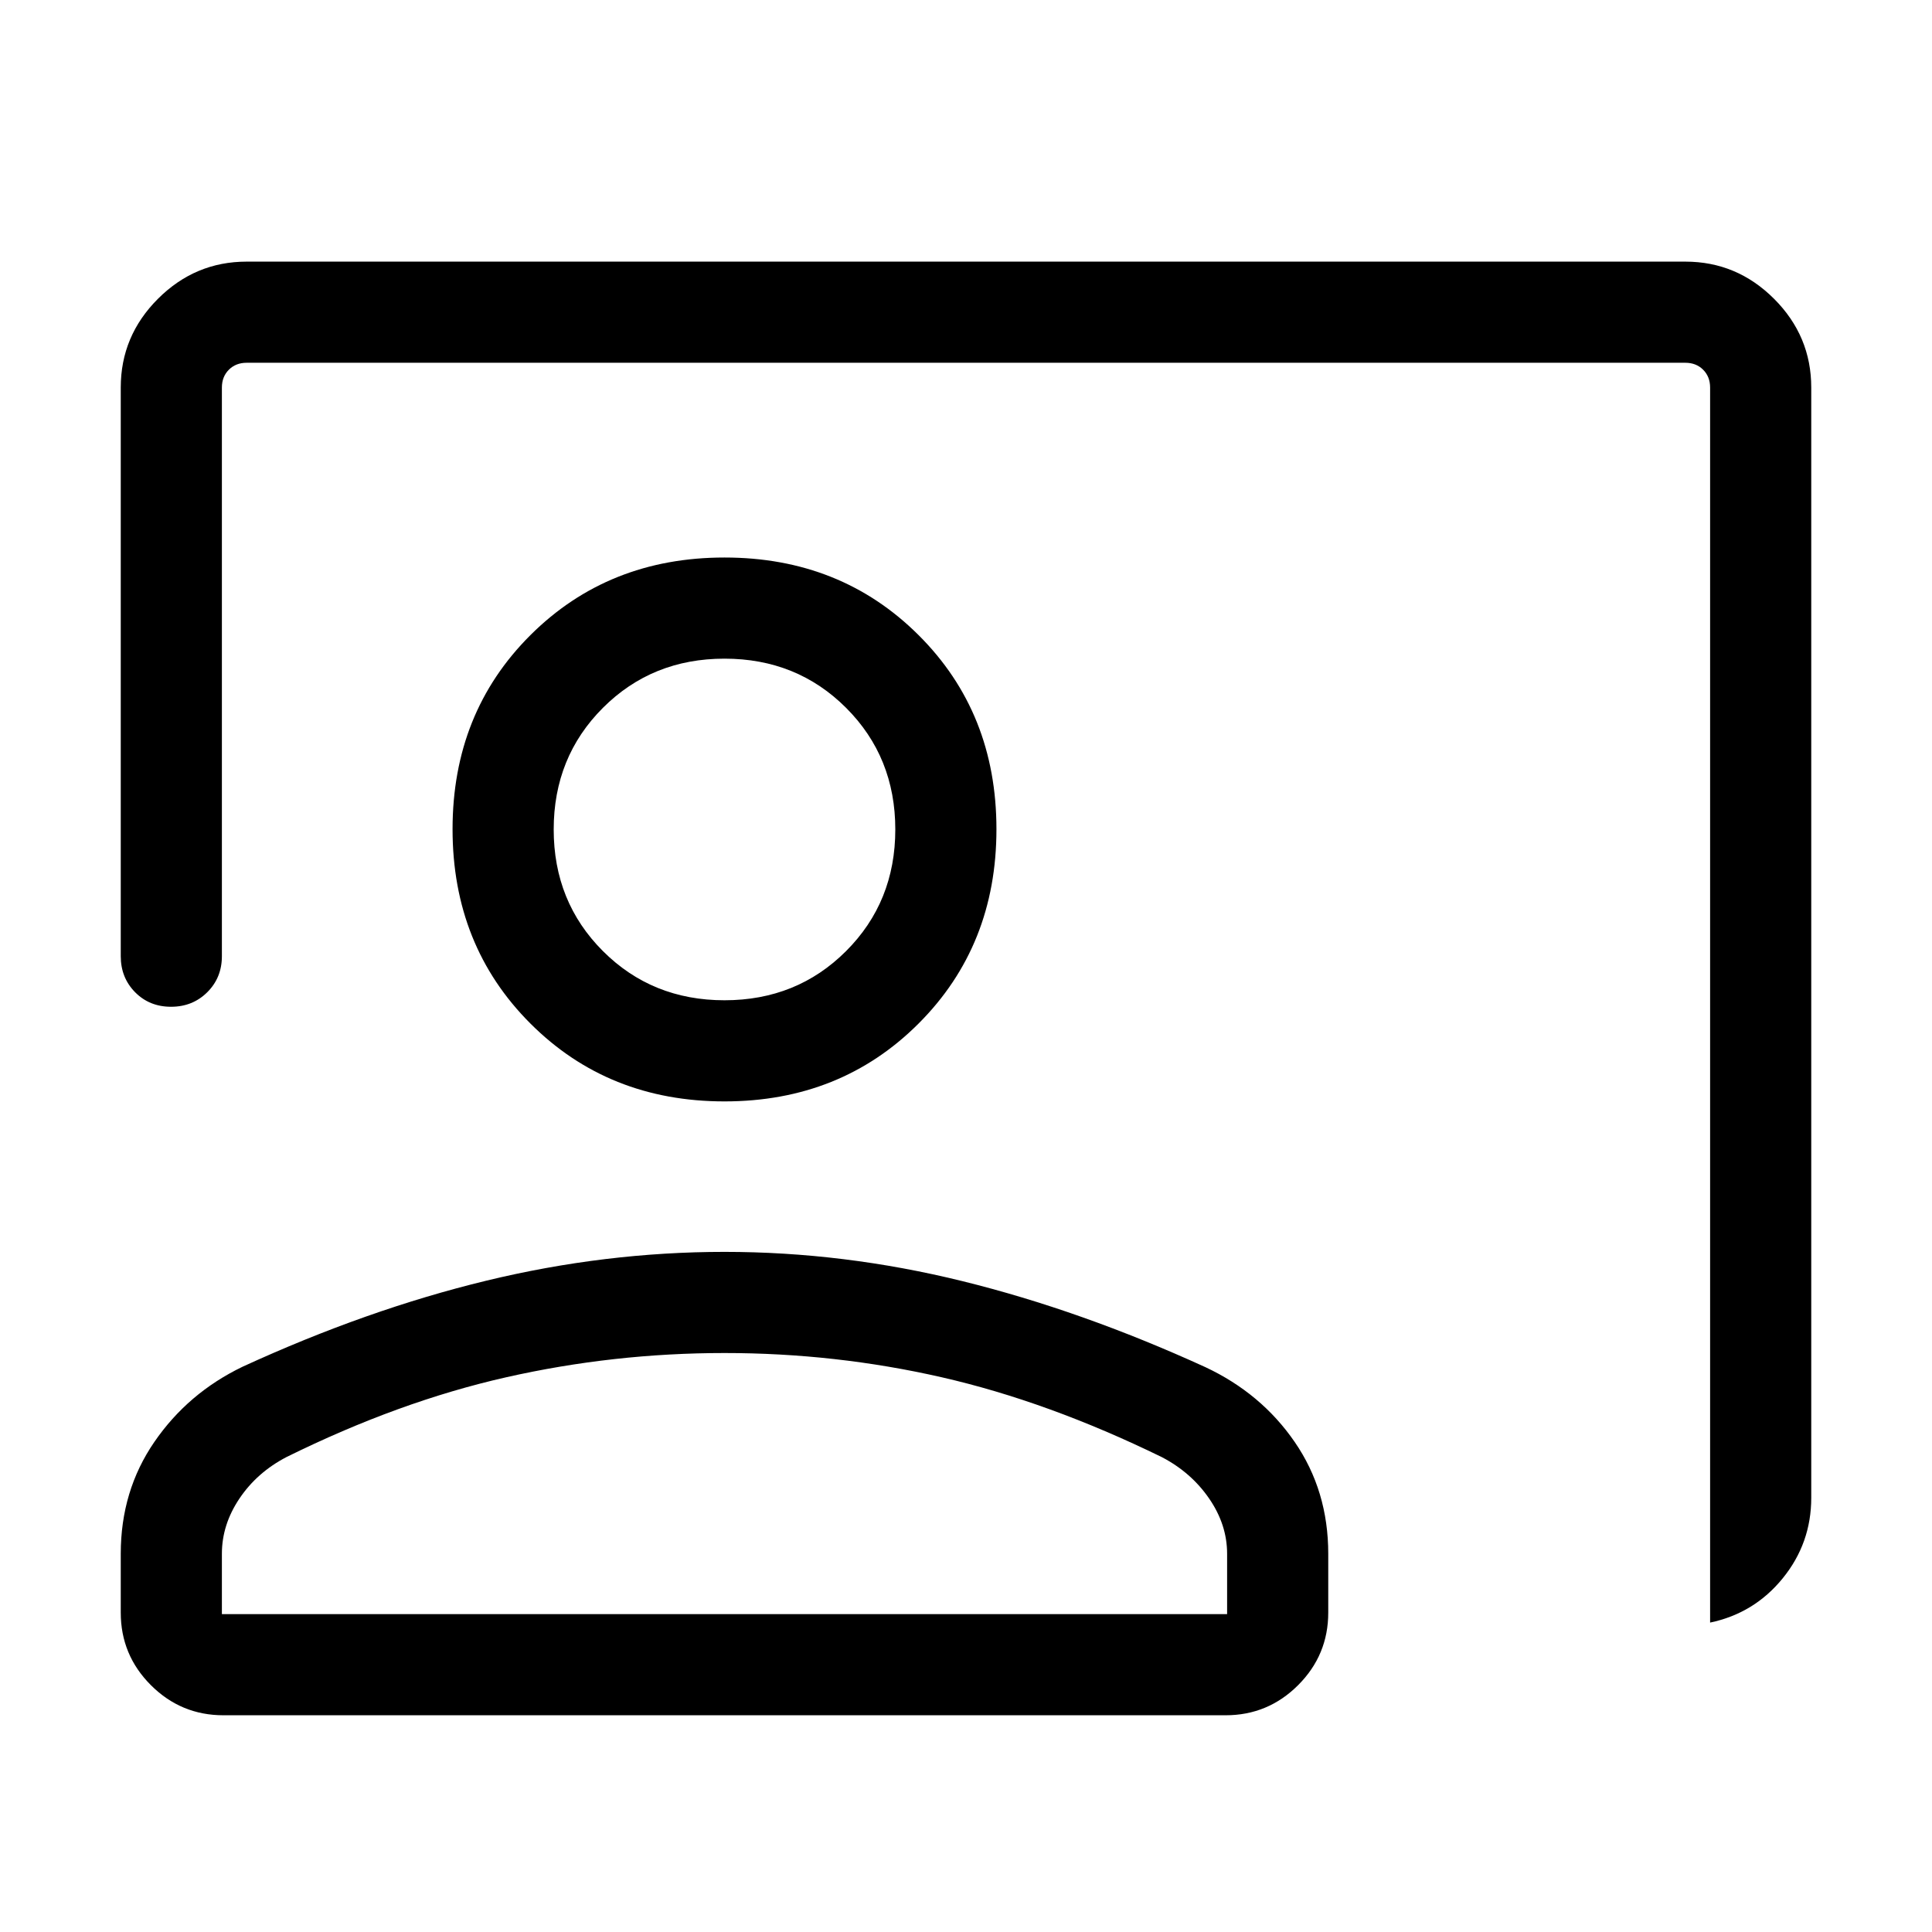 <svg xmlns="http://www.w3.org/2000/svg" height="40" viewBox="0 -960 960 960" width="40"><path d="M849.744-153.746v-613.69q0-5.385-3.462-8.847-3.462-3.461-8.847-3.461h-714.87q-5.385 0-8.847 3.461-3.462 3.462-3.462 8.847v282.564q0 10.679-7.263 17.903-7.262 7.225-17.999 7.225-10.737 0-17.865-7.225-7.128-7.224-7.128-17.903v-282.564q0-25.608 18.478-44.086 18.477-18.477 44.086-18.477h714.87q25.609 0 44.086 18.477 18.478 18.478 18.478 44.086v551.666q0 22.573-14.167 40.004-14.166 17.43-36.088 22.02ZM360-412.719q-57.749 0-96.438-38.689-38.689-38.688-38.689-96.566 0-57.877 38.689-96.438 38.689-38.56 96.438-38.56t96.438 38.56q38.689 38.561 38.689 96.438 0 57.878-38.689 96.566-38.689 38.689-96.438 38.689Zm0-50.255q35.974 0 60.423-24.448 24.449-24.449 24.449-60.424 0-35.974-24.449-60.423-24.449-24.448-60.423-24.448-35.974 0-60.423 24.448-24.449 24.449-24.449 60.423 0 35.975 24.449 60.424 24.449 24.448 60.423 24.448Zm-248.974 355.28q-21.09 0-36.057-14.968-14.967-14.967-14.967-36.057v-29.23q0-31.282 16.705-55.576 16.705-24.295 43.807-37.346 61.872-28.41 121.056-42.744 59.184-14.333 118.422-14.333t118.225 14.539q58.987 14.538 120.692 42.72 27.813 13.028 44.451 37.243 16.639 24.215 16.639 55.497v29.23q0 21.09-14.968 36.057-14.968 14.968-36.057 14.968H111.026Zm-.77-50.255h499.488v-30q0-14.462-8.936-27.449-8.936-12.987-23.578-20.603-56.564-27.615-109.34-39.653-52.777-12.039-107.89-12.039t-108.428 12.039q-53.315 12.038-109.213 39.653-14.641 7.616-23.372 20.603-8.731 12.987-8.731 27.449v30ZM360-547.846Zm0 389.897Z"/></svg>